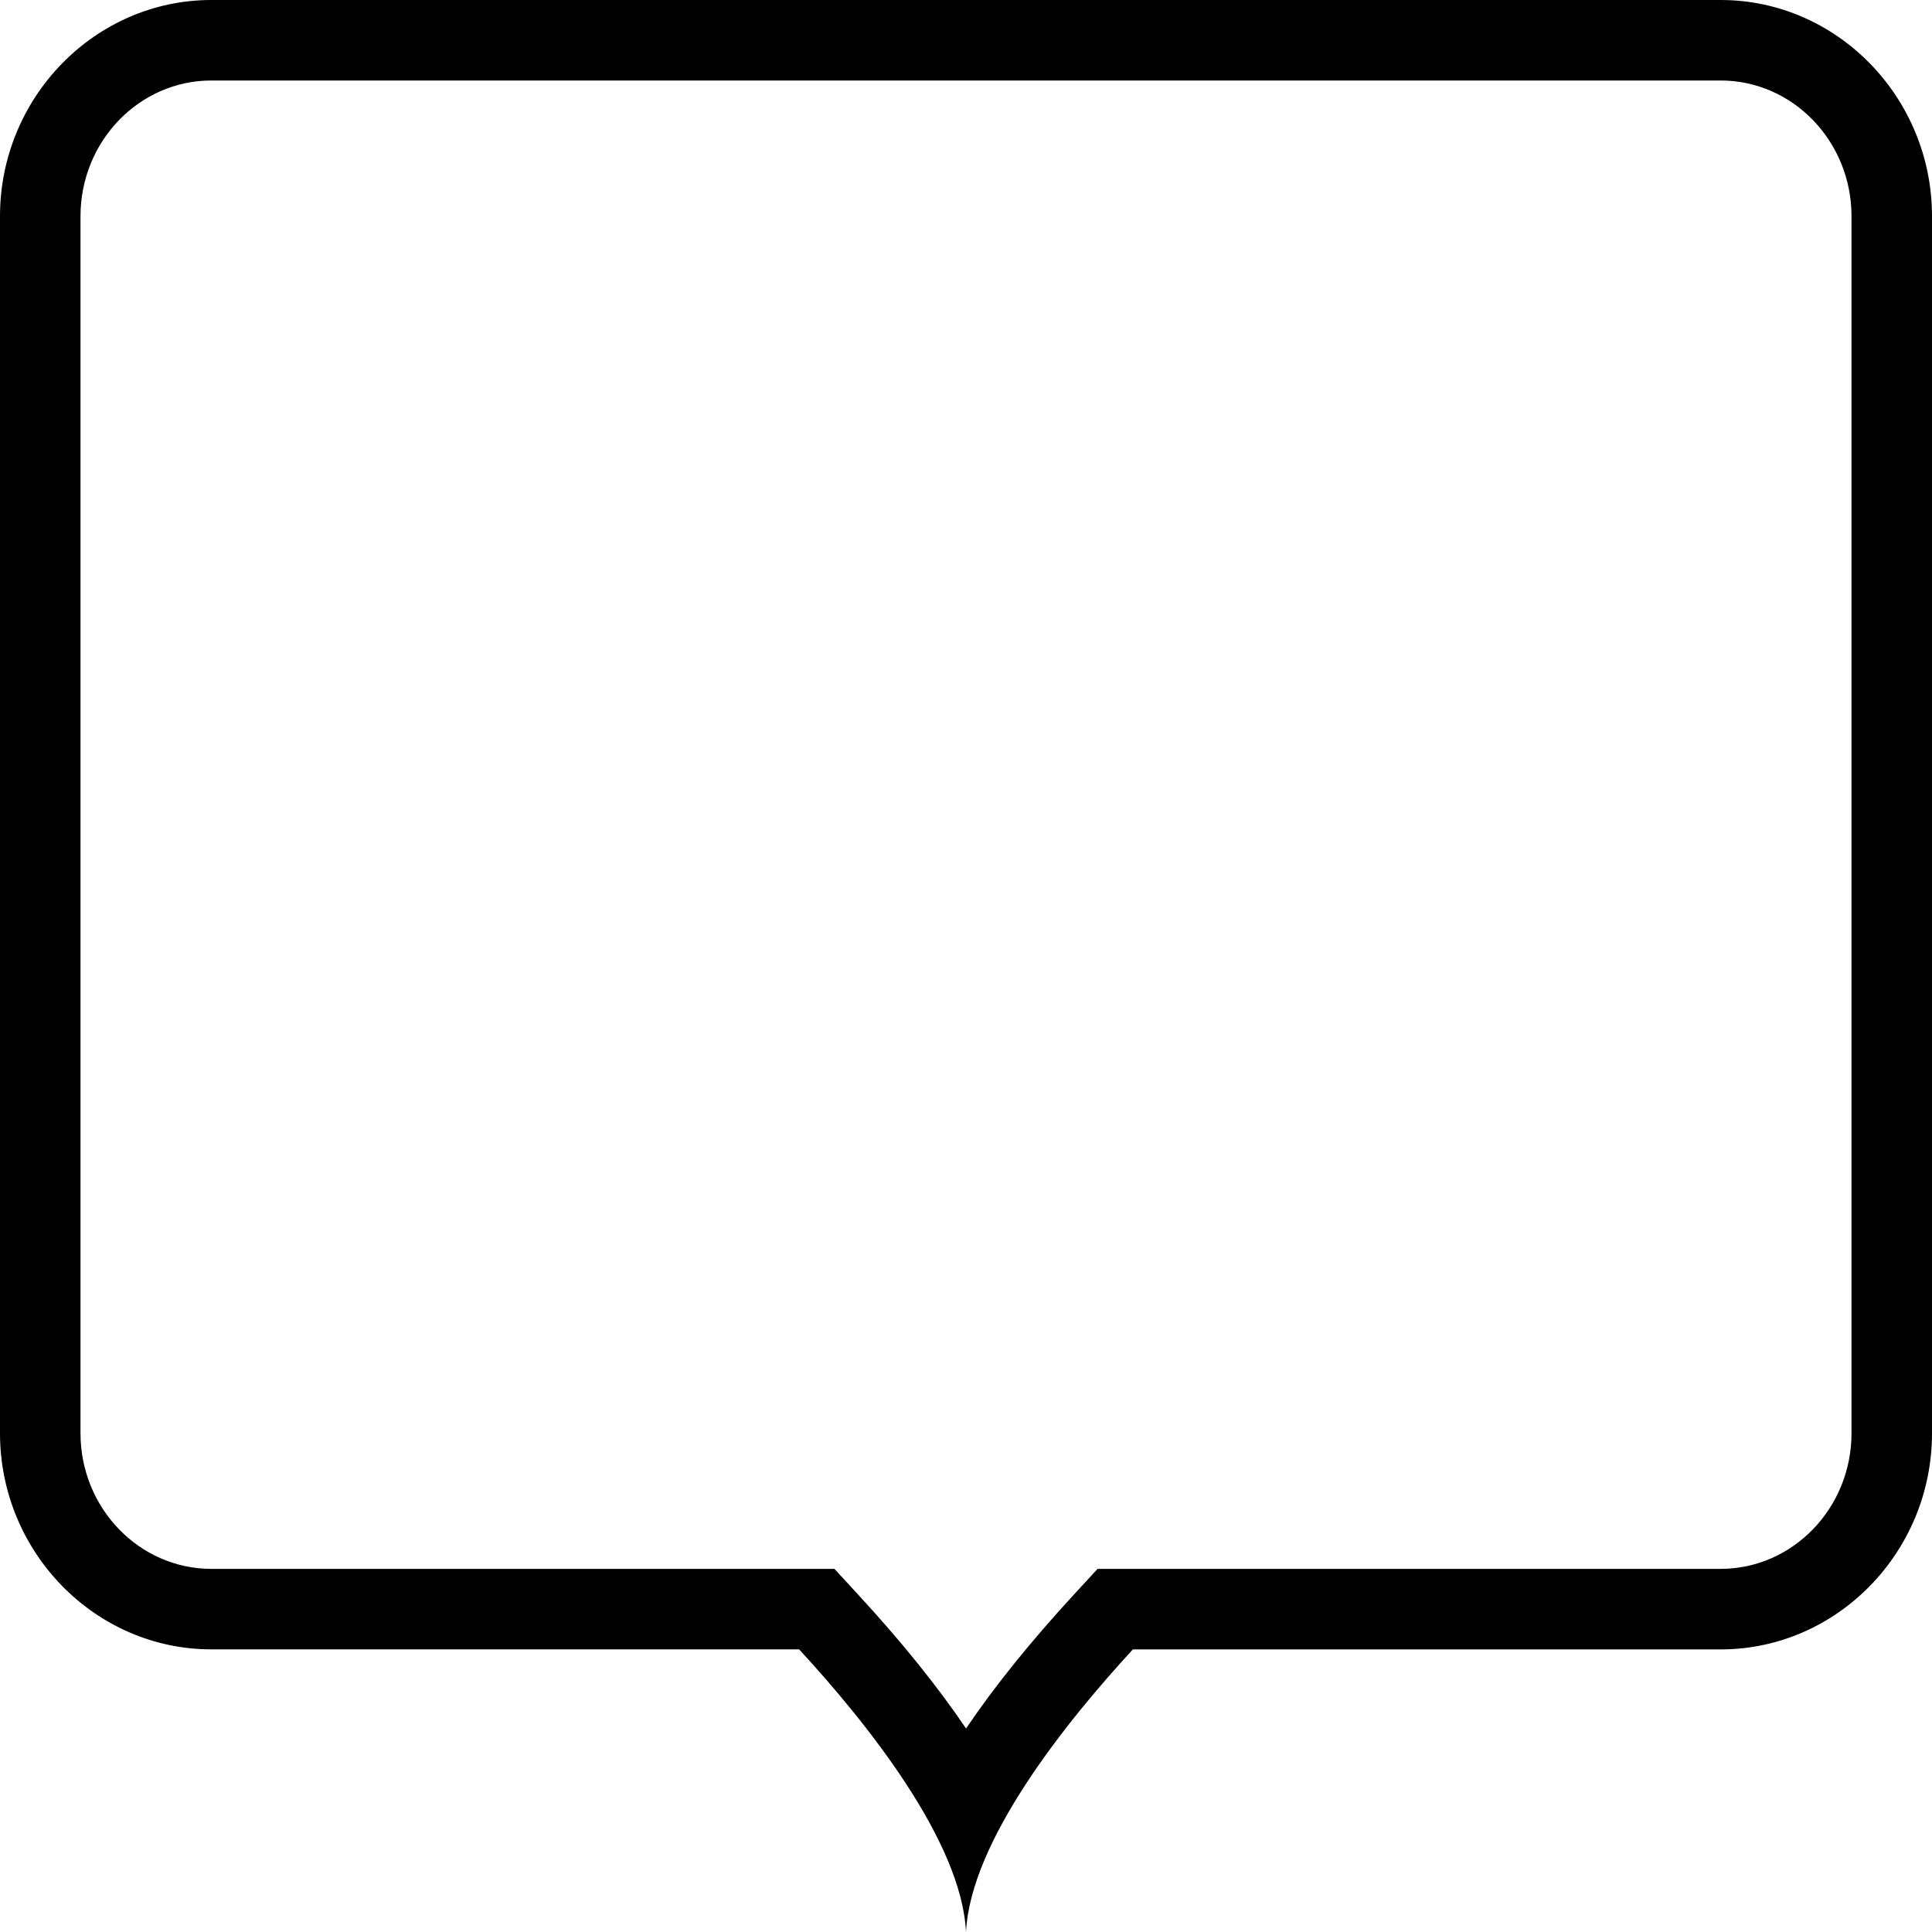 <?xml version="1.0" encoding="utf-8"?>
<!-- Generator: Adobe Illustrator 16.0.0, SVG Export Plug-In . SVG Version: 6.00 Build 0)  -->
<!DOCTYPE svg PUBLIC "-//W3C//DTD SVG 1.1//EN" "http://www.w3.org/Graphics/SVG/1.1/DTD/svg11.dtd">
<svg version="1.1" id="Layer_1" xmlns="http://www.w3.org/2000/svg" xmlns:xlink="http://www.w3.org/1999/xlink" x="0px" y="0px"
	 width="48px" height="48px" viewBox="0 0 48 48" enable-background="new 0 0 48 48" xml:space="preserve">
<g>
	<g>
		<path d="M42.75,2C44.542,2,46,3.512,46,5.371v30.238c0,1.857-1.458,3.369-3.25,3.369H28.146h-0.877l-0.595,0.646
			c-1.074,1.167-1.967,2.275-2.673,3.32c-0.707-1.045-1.6-2.154-2.676-3.321l-0.594-0.645h-0.876H5.25
			c-1.792,0-3.25-1.512-3.25-3.369V5.371C2,3.512,3.458,2,5.25,2H42.75 M42.75,0H5.25C2.362,0,0,2.417,0,5.371v30.238
			c0,2.953,2.362,5.369,5.25,5.369h14.604C21.515,42.779,23.888,45.73,24,48c0.115-2.27,2.487-5.221,4.146-7.021H42.75
			c2.888,0,5.25-2.416,5.25-5.369V5.371C48,2.417,45.638,0,42.75,0L42.75,0z"/>
	</g>
</g>
</svg>
